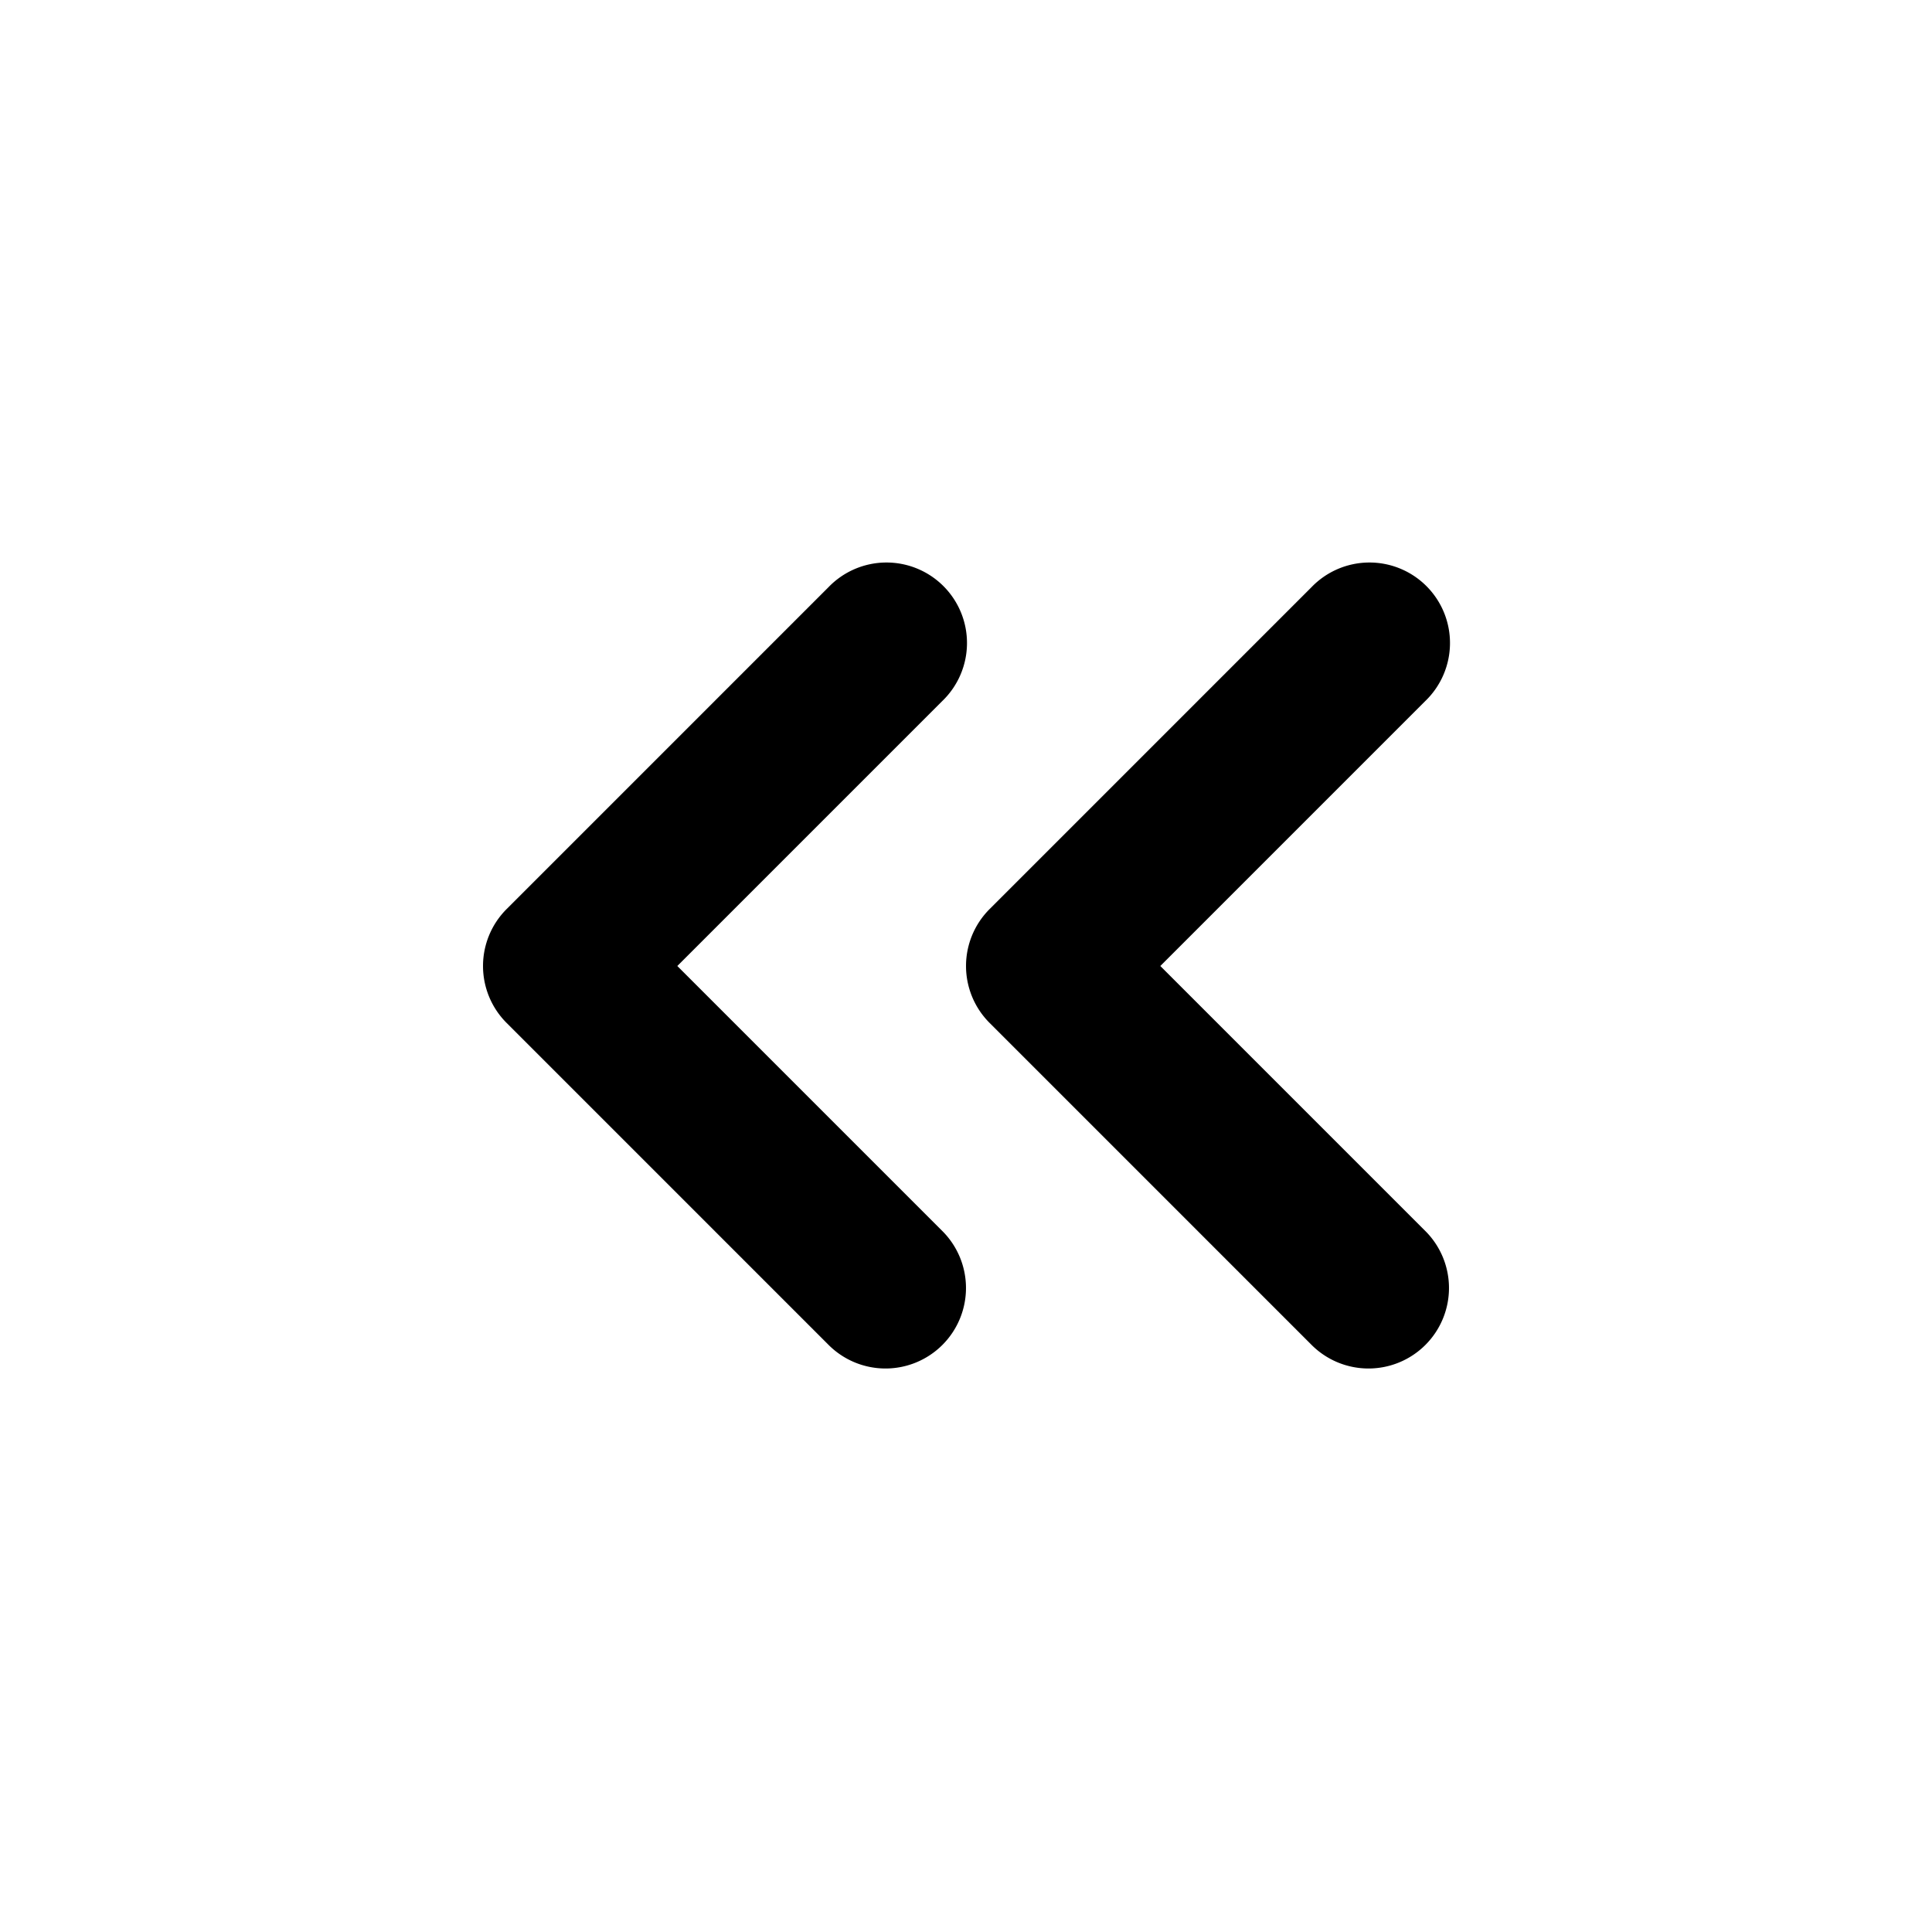 <svg xmlns="http://www.w3.org/2000/svg" width="24" height="24" viewBox="0 0 24 24">
    <path class="pr-icon-duotone-primary" d="M11,17a1,1,0,0,1-.707-.293l-4-4a1,1,0,0,1,0-1.414l4-4a1,1,0,1,1,1.414,1.414L8.414,12l3.293,3.293A1,1,0,0,1,11,17Z"/>
    <path class="pr-icon-duotone-secondary" d="M17,17a1,1,0,0,1-.707-.293l-4-4a1,1,0,0,1,0-1.414l4-4a1,1,0,1,1,1.414,1.414L14.414,12l3.293,3.293A1,1,0,0,1,17,17Z"/>
</svg>